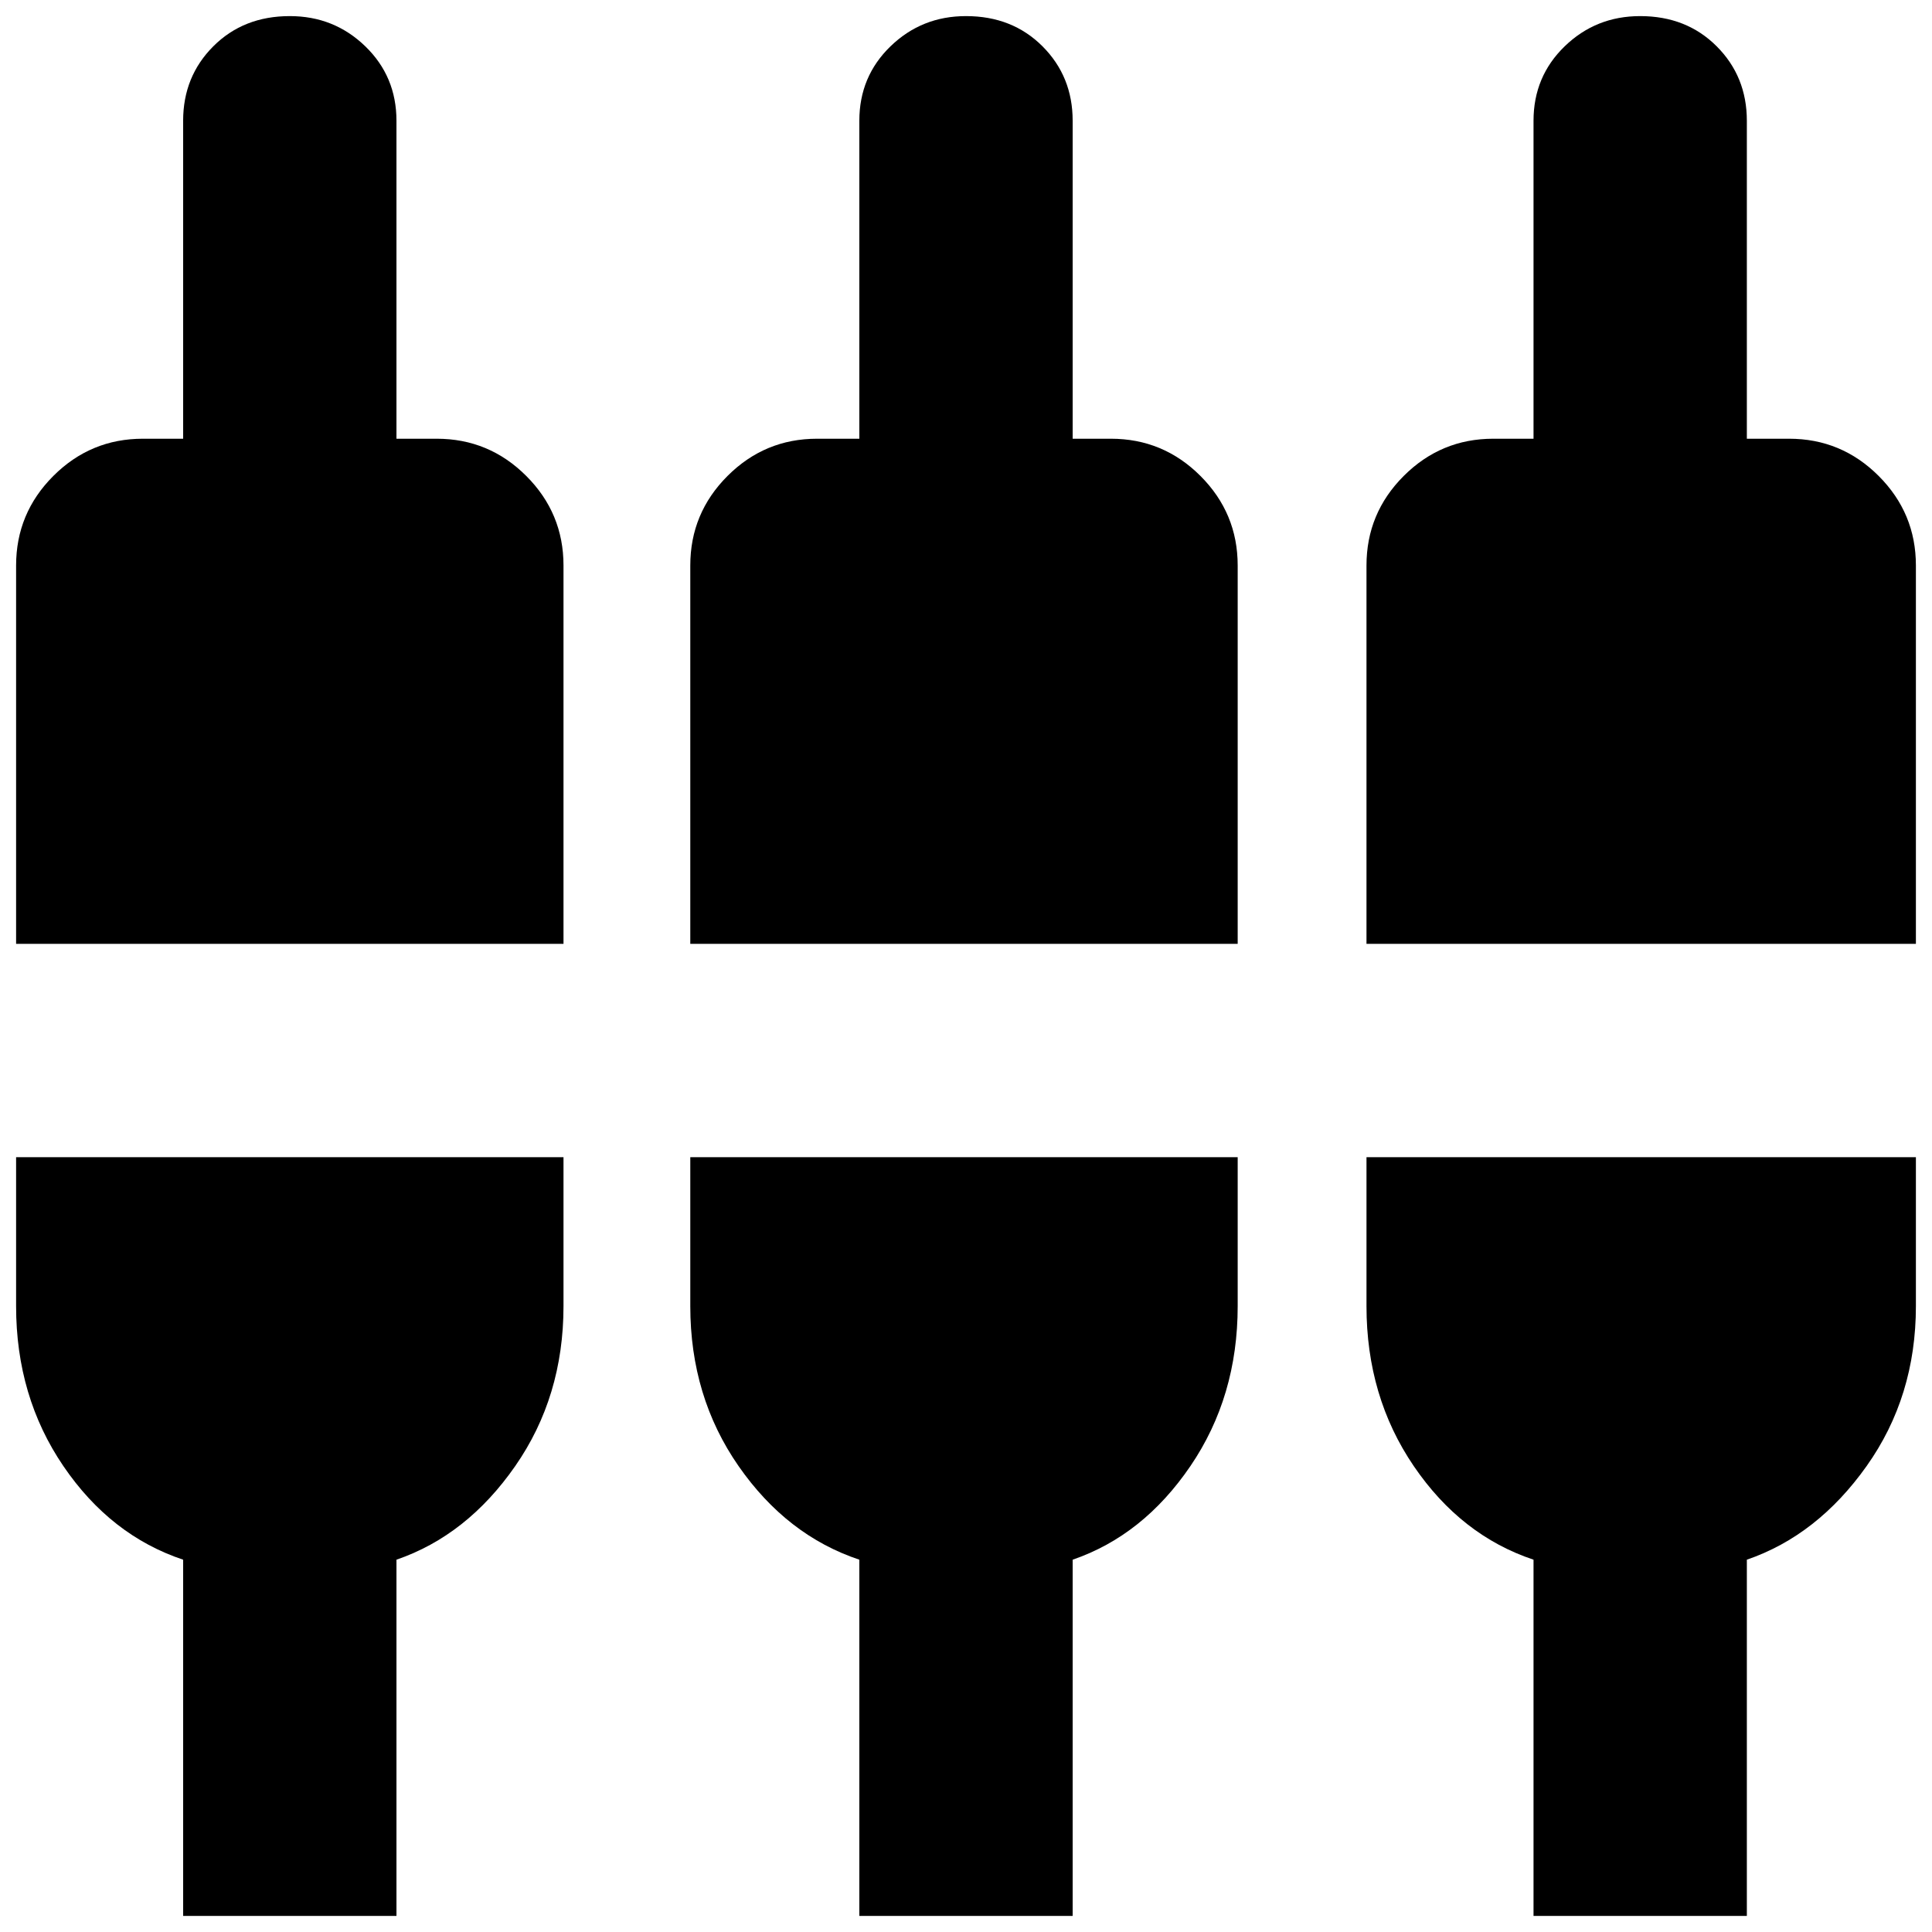 <svg xmlns="http://www.w3.org/2000/svg" height="24" viewBox="0 -960 960 960" width="24"><path d="M91-8v-177q-36-12-59.5-46.5T8-311v-74h272v74q0 45-24 79.5T197-185V-8H91Zm336 0v-177q-36-12-60-46.5T343-311v-74h272v74q0 45-23.5 79.5T533-185V-8H427Zm335 0v-177q-36-12-59.5-46.5T679-311v-74h273v74q0 45-24.5 79.5T868-185V-8H762ZM8-491v-188q0-26 18.5-44.5T71-742h20v-158q0-22 15-37t38-15q22 0 37.5 15t15.5 37v158h20q26 0 44.5 18.5T280-679v188H8Zm335 0v-188q0-26 18.5-44.5T406-742h21v-158q0-22 15.5-37t37.5-15q23 0 38 15t15 37v158h19q26 0 44.5 18.5T615-679v188H343Zm336 0v-188q0-26 18.5-44.5T742-742h20v-158q0-22 15.5-37t37.5-15q23 0 38 15t15 37v158h21q26 0 44.5 18.5T952-679v188H679Z"/></svg>